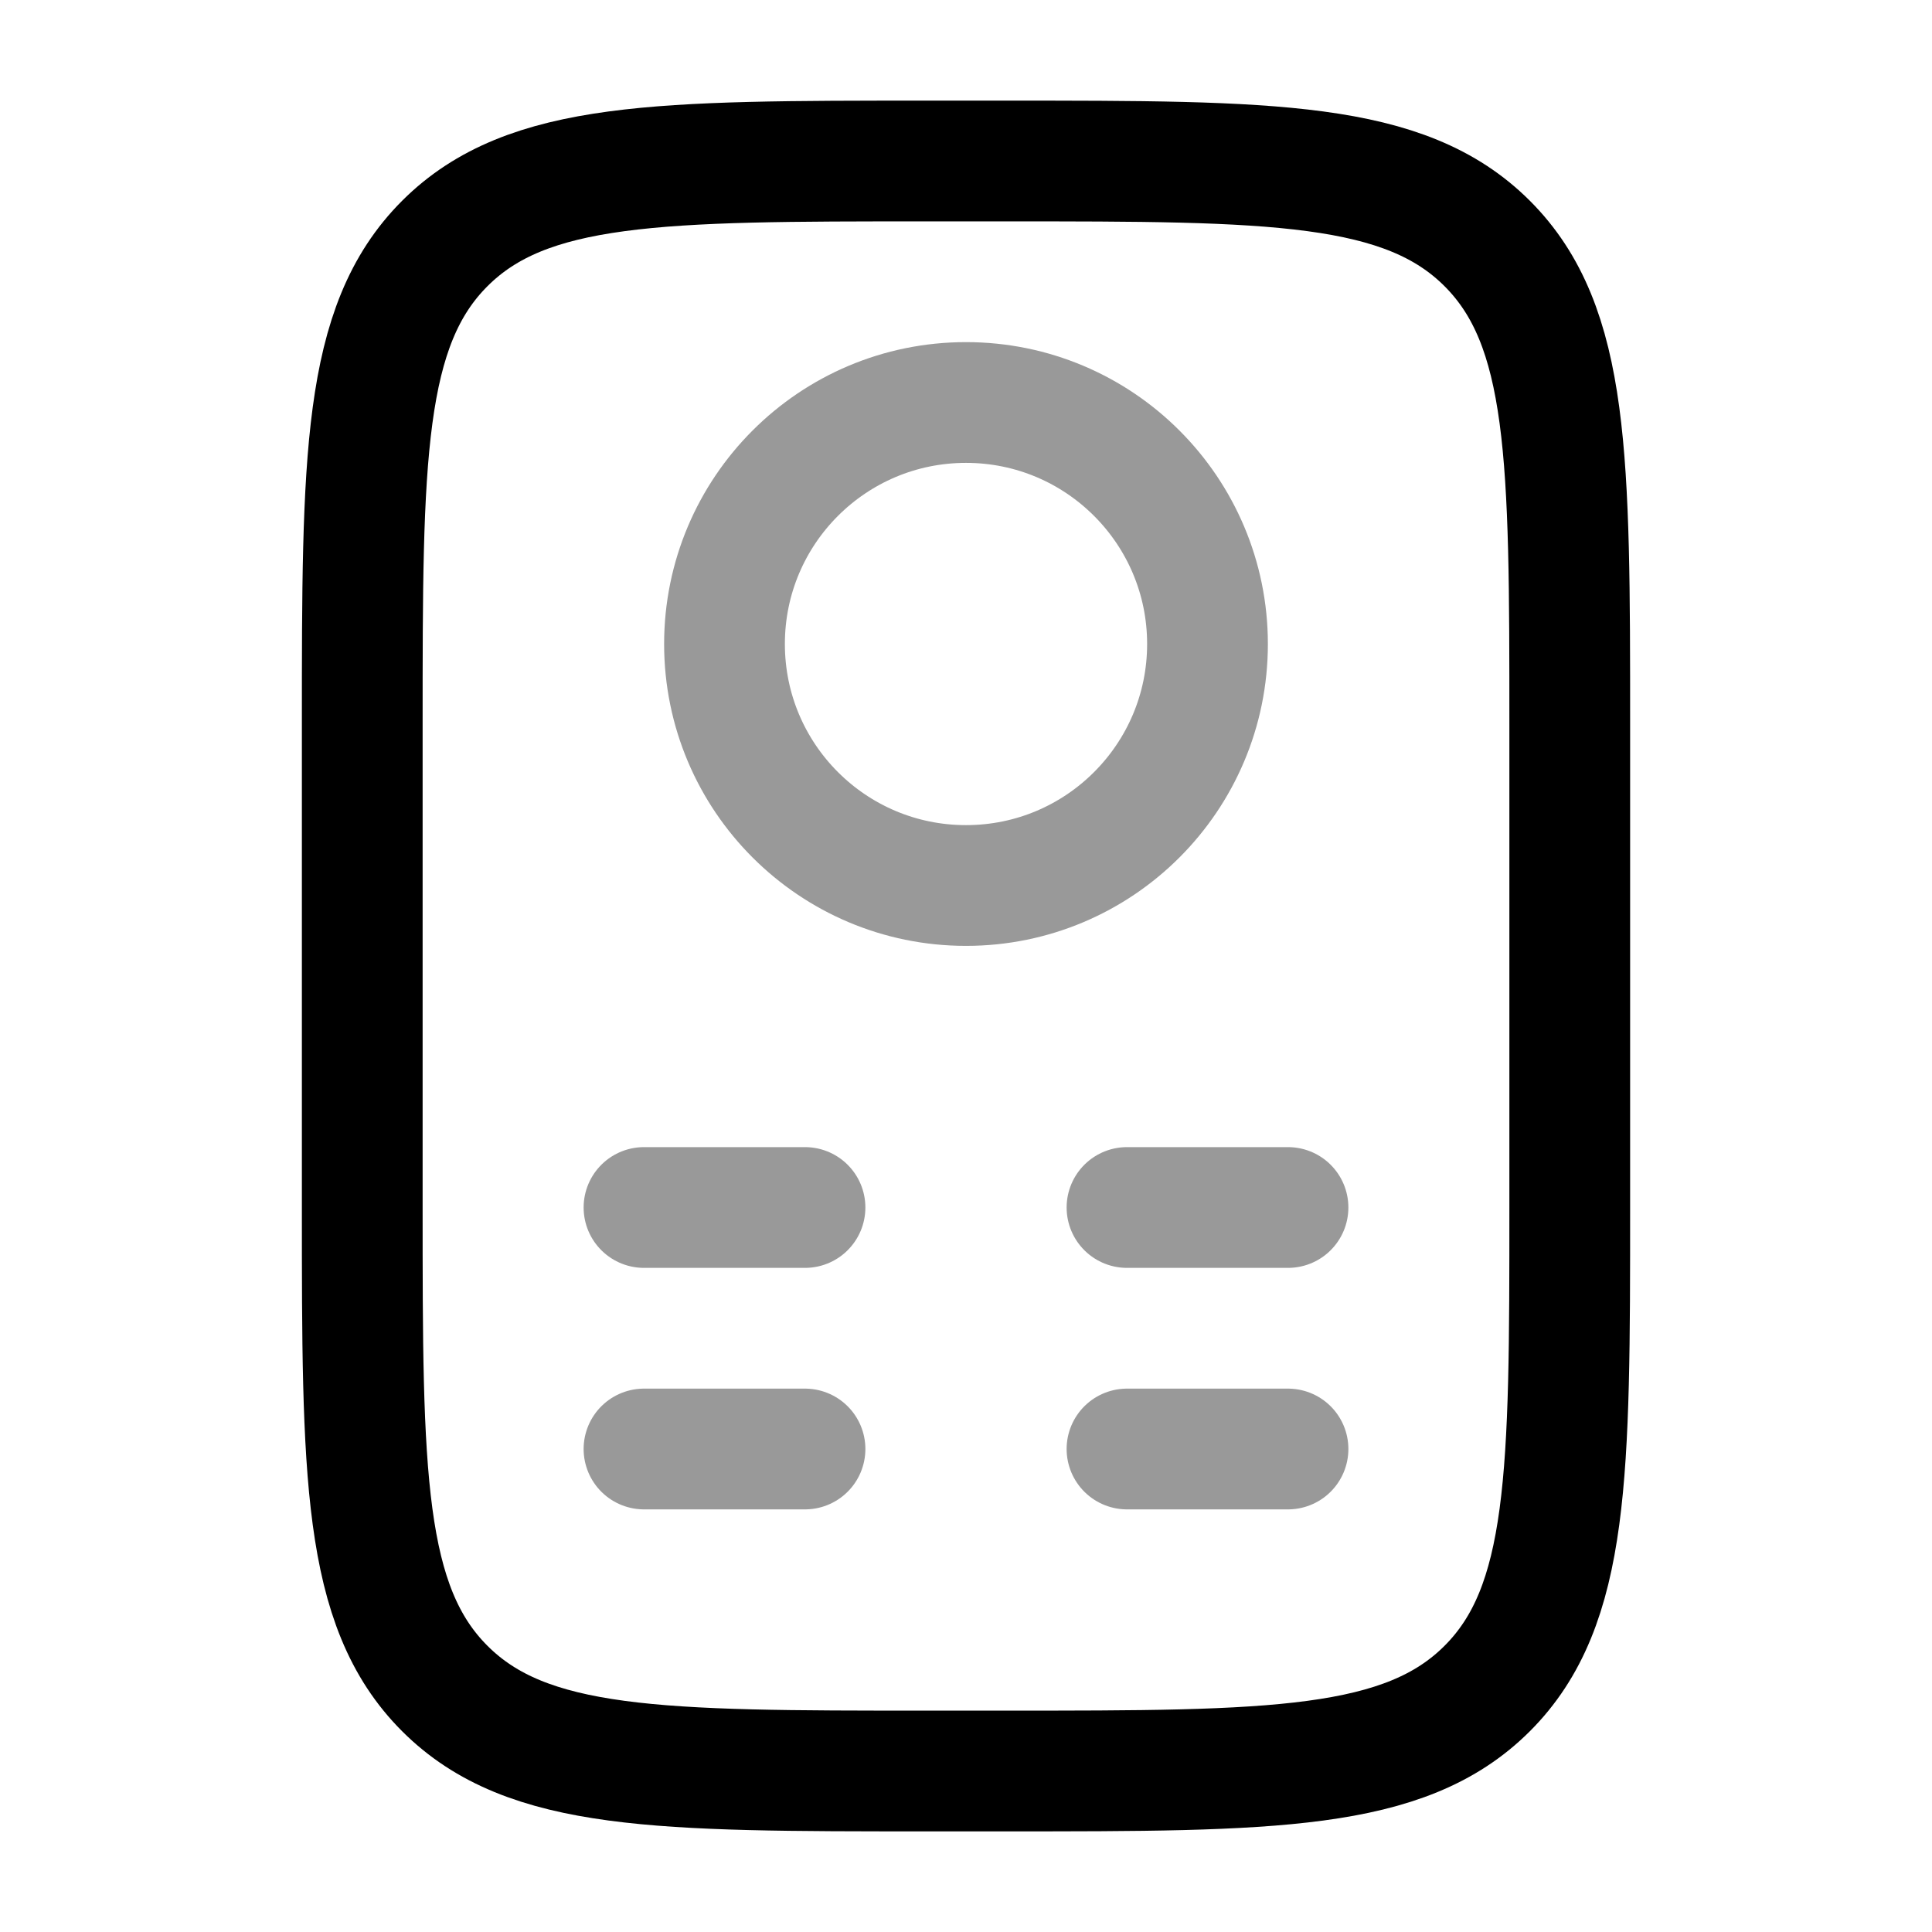 <svg width="24" height="24" viewBox="0 0 24 24" fill="none" xmlns="http://www.w3.org/2000/svg">
<path d="M12.5 2C15.8 2 17.45 2 18.475 3.025C19.5 4.05 19.5 5.7 19.5 9V15C19.5 18.3 19.5 19.95 18.475 20.975C17.45 22 15.8 22 12.5 22H11.5C8.2 22 6.55 22 5.525 20.975C4.5 19.95 4.5 18.3 4.5 15L4.5 9C4.5 5.7 4.5 4.05 5.525 3.025C6.55 2 8.2 2 11.5 2L12.5 2Z" stroke="currentColor" stroke-width="1.5" stroke-linecap="round"/>
<path opacity="0.4" d="M8 15H10" stroke="currentColor" stroke-width="1.5" stroke-linecap="round"/>
<path opacity="0.4" d="M8 18H10" stroke="currentColor" stroke-width="1.5" stroke-linecap="round"/>
<path opacity="0.4" d="M14 15H16" stroke="currentColor" stroke-width="1.5" stroke-linecap="round"/>
<path opacity="0.4" d="M14 18H16" stroke="currentColor" stroke-width="1.5" stroke-linecap="round"/>
<path opacity="0.4" d="M15 8C15 9.657 13.657 11 12 11C10.343 11 9 9.657 9 8C9 6.343 10.343 5 12 5C13.657 5 15 6.343 15 8Z" stroke="currentColor" stroke-width="1.5"/>
</svg>
